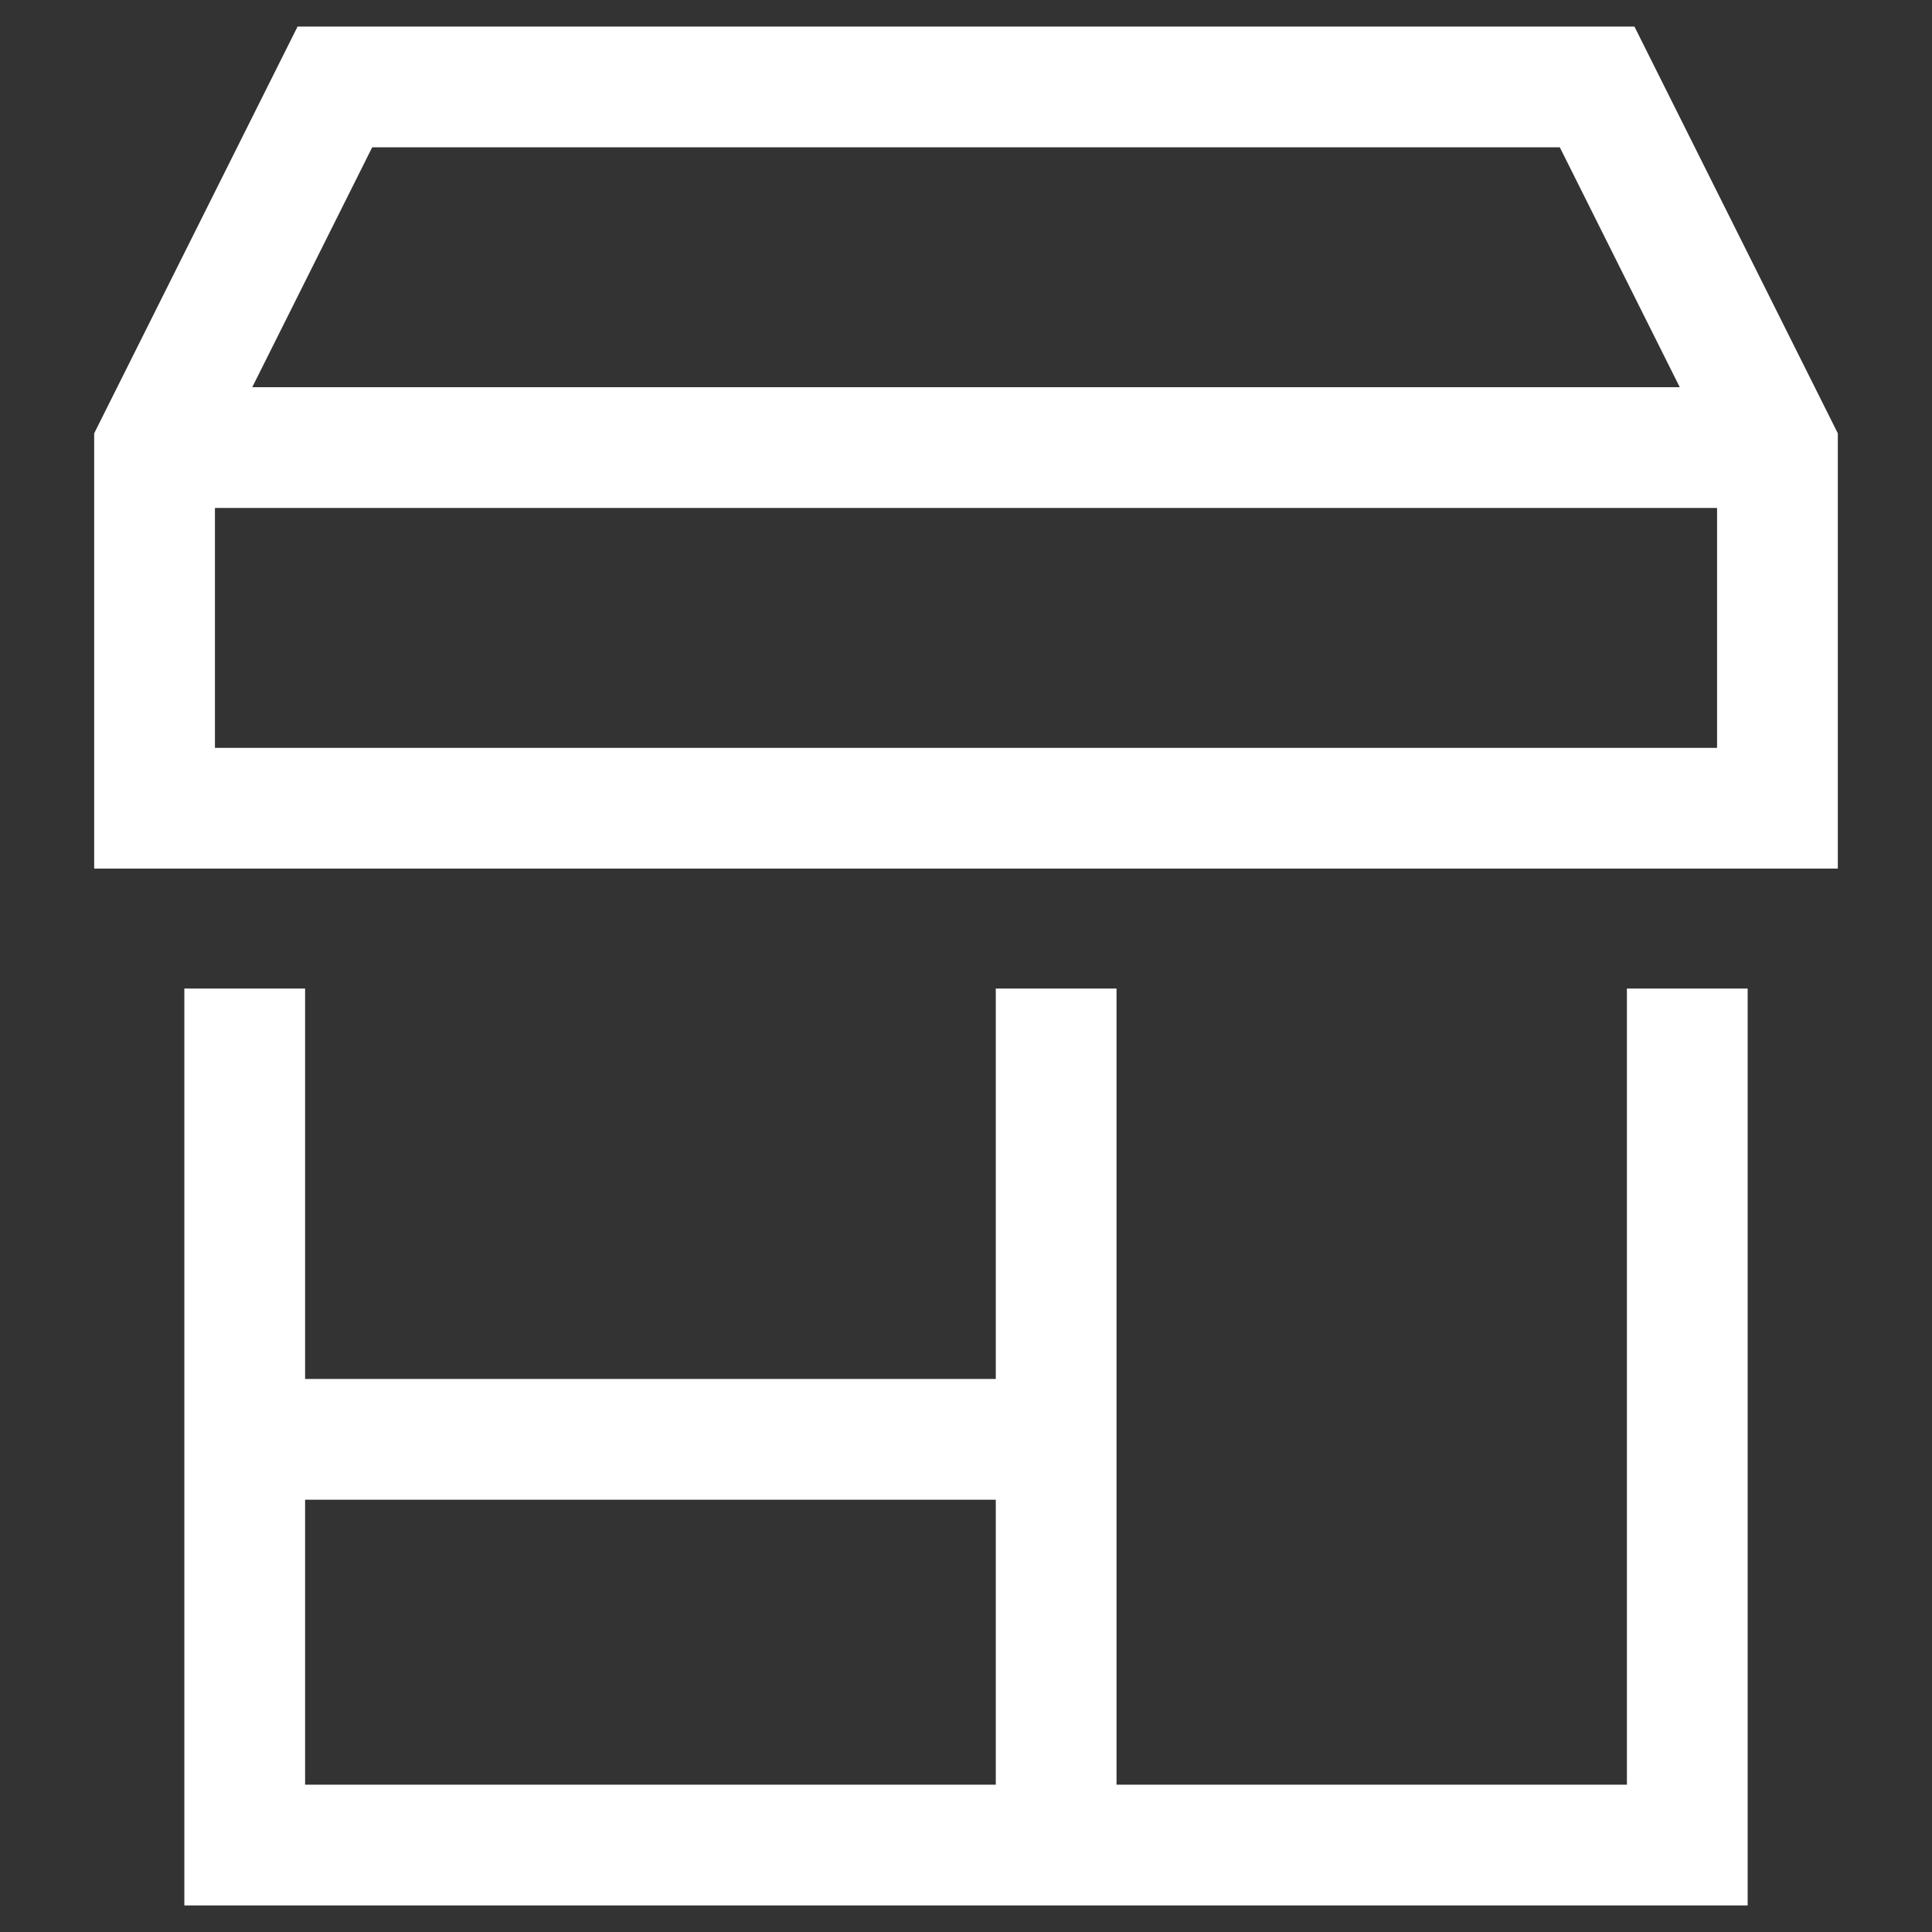 <svg width="24" height="24" viewBox="0 0 24 24" fill="none" xmlns="http://www.w3.org/2000/svg">
<rect x="0" y="0" width="24" height="24" fill="#333333" stroke="none"/>
<path d="M22.08 5.56V10.04H1.92V5.56L4.16 1.08H19.84L22.08 5.56Z" stroke="white" stroke-opacity="1" stroke-width="1.5"/>
<path d="M1.92 5.56H22.08" stroke="#FFFFFF" stroke-opacity="1" stroke-width="1.5"/>
<path d="M3.04 12.28V22.92H20.96V12.28" stroke="#FFFFFF" stroke-opacity="1" stroke-width="1.5"/>
<path d="M13.12 22.92V12.28" stroke="#FFFFFF" stroke-opacity="1" stroke-width="1.5"/>
<path d="M3.04 17.88H13.12" stroke="#FFFFFF" stroke-opacity="1" stroke-width="1.5"/>
</svg>
